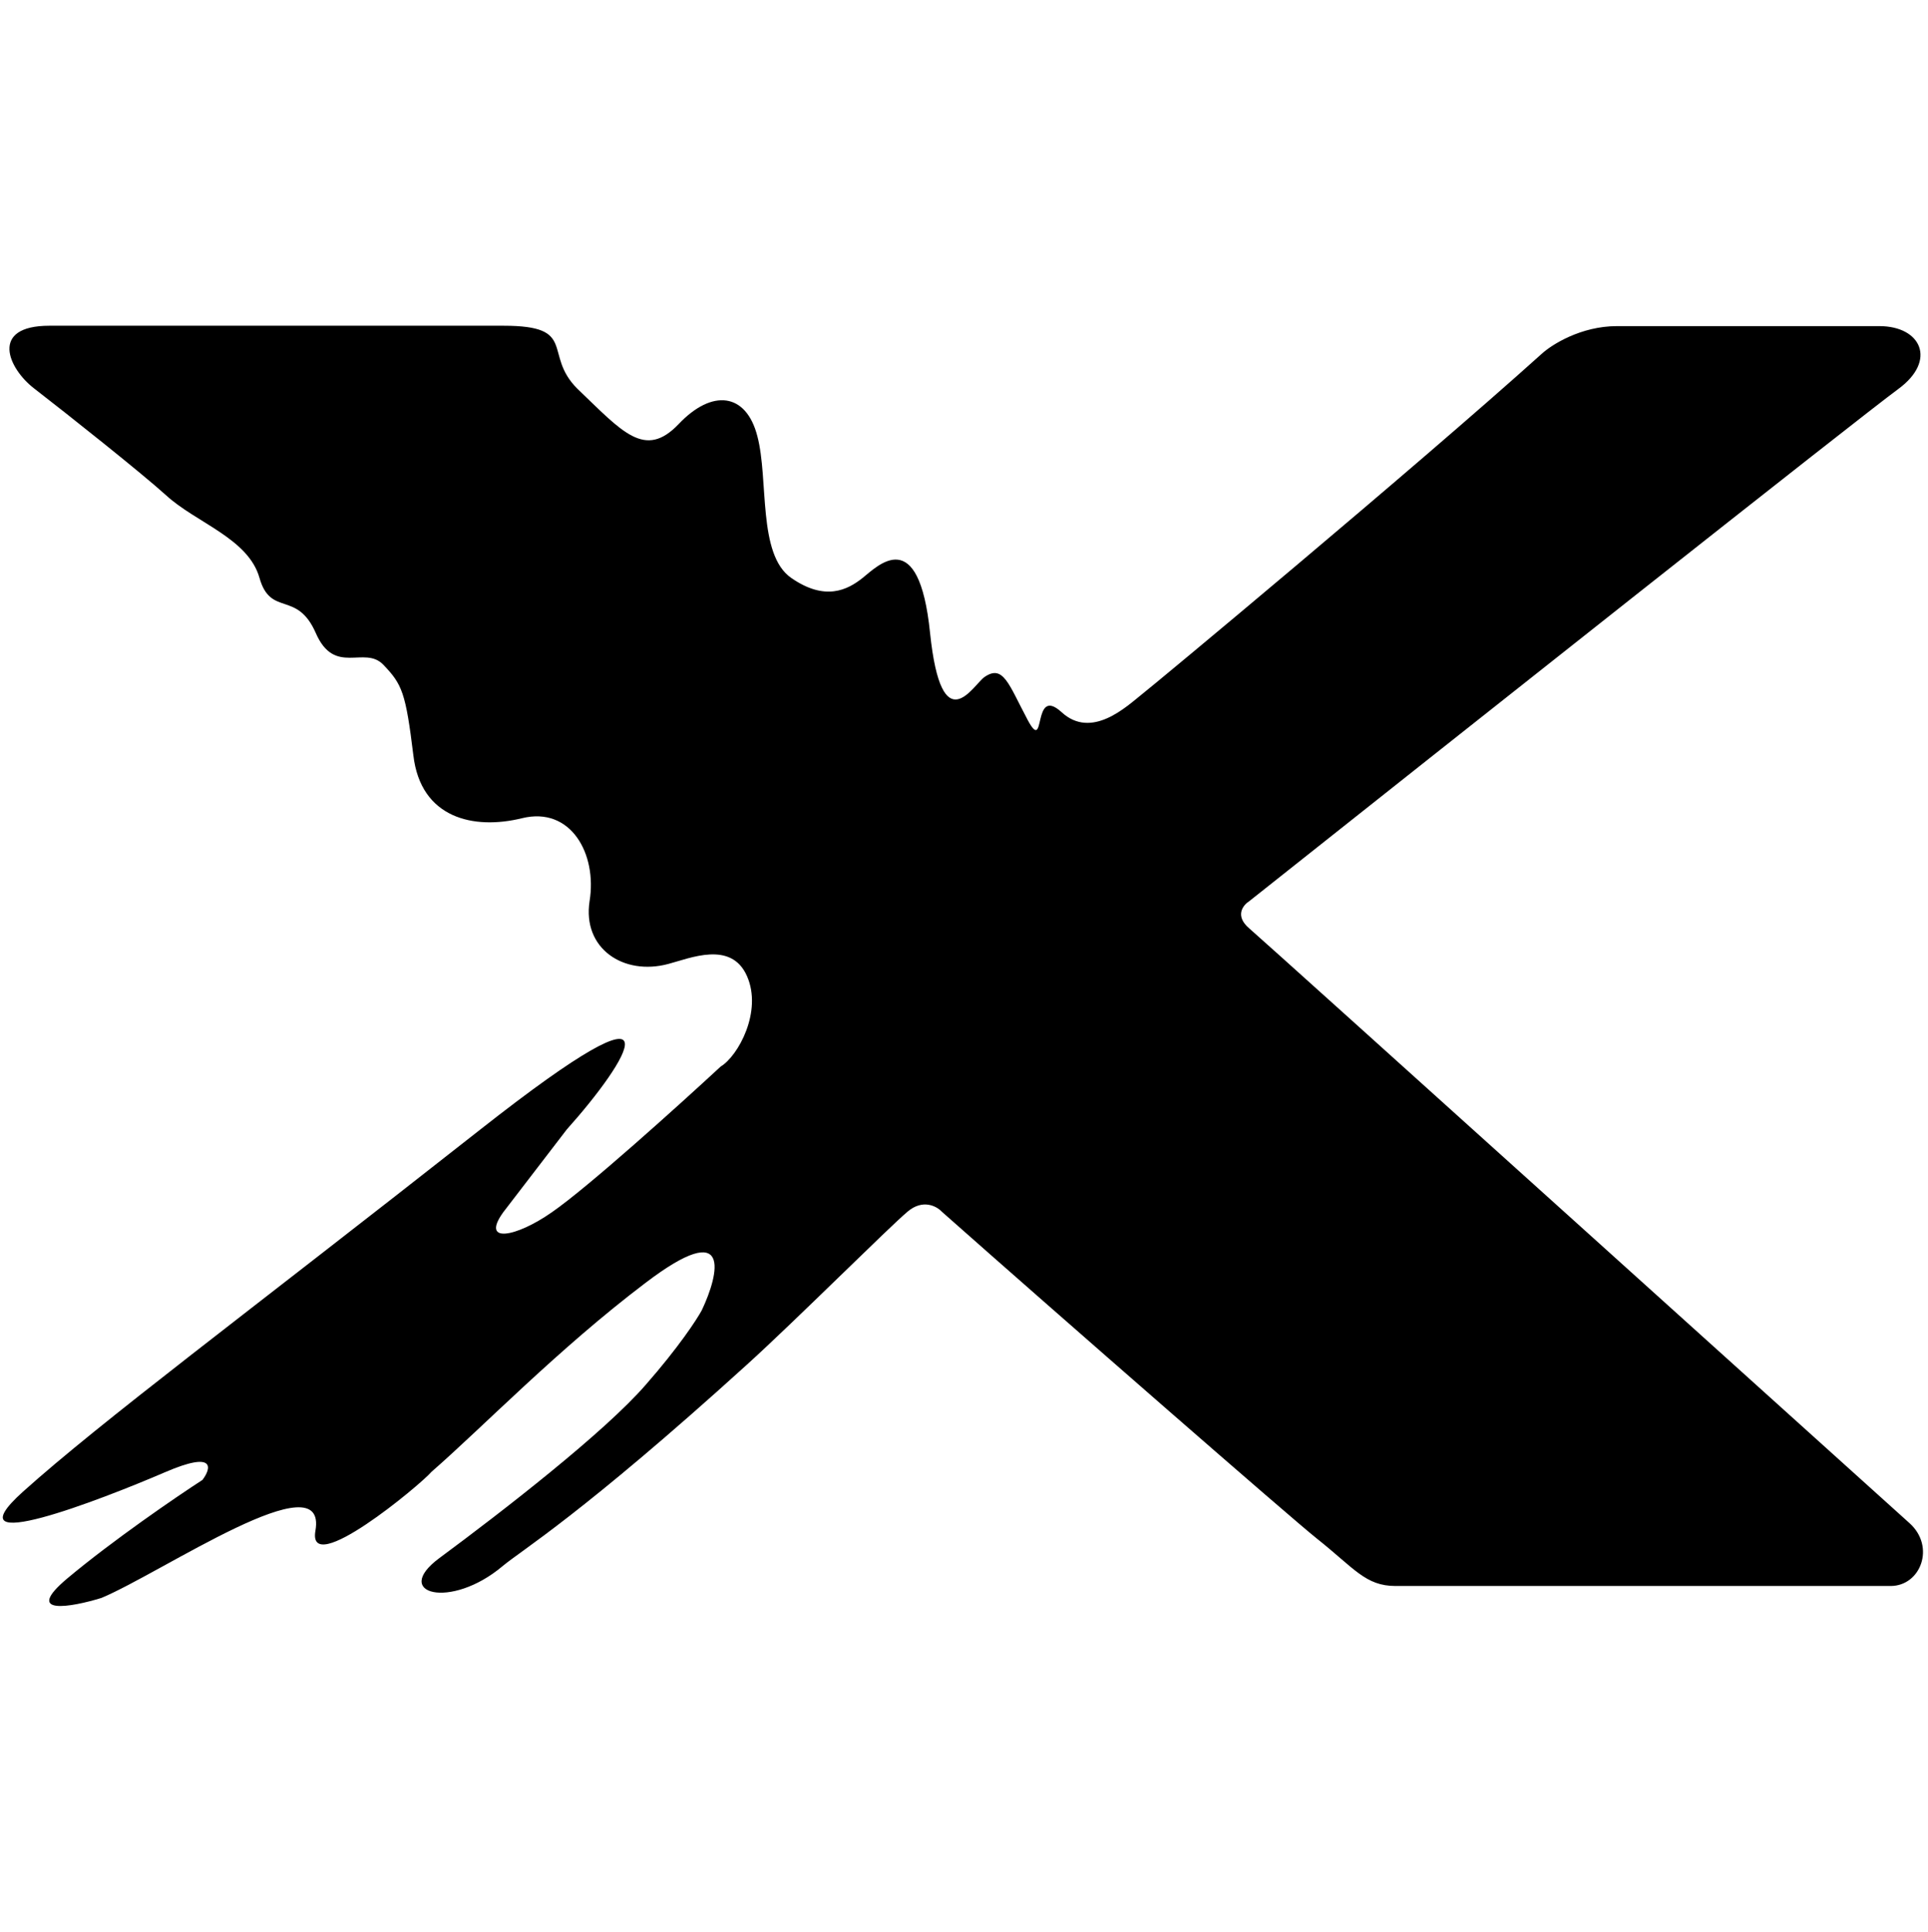 <svg width="500" height="501" viewBox="0 0 500 501" fill="none" xmlns="http://www.w3.org/2000/svg">
<path d="M130.6 84.472H12.8C-2.8 84.472 2.1 95.572 8.9 100.772C17.7 107.572 36.7 122.672 43 128.372C50.8 135.572 64.4 139.572 67.3 149.872C70.2 160.072 77 152.972 81.9 164.172C86.8 175.372 94.5 167.272 99.4 172.372C104.3 177.472 105.2 179.572 107.2 195.872C109.1 212.172 122.8 215.272 135.4 212.172C148 209.072 154.9 221.372 152.9 233.672C151 245.972 161.7 253.072 173.3 249.972C179 248.472 189.6 243.872 193.7 253.072C197.8 262.272 191.4 273.872 186.9 276.572C176.2 286.472 152.5 307.872 143.1 314.372C133.8 320.872 124.6 322.572 130.5 314.372L147 292.872C162.6 275.472 178.9 250.172 124.6 292.872C62.3 341.872 26.4 368.472 5.9 386.872C-13.4 404.272 26.3 388.872 42.8 381.772C56 376.072 54.8 380.772 52.5 383.772C45.7 388.172 29.2 399.472 17.5 409.272C5.8 419.072 18.5 416.772 26.3 414.372C41.9 407.872 85.1 378.272 81.8 396.972C79.6 409.472 109 385.072 111.9 381.672C125.2 370.072 144.8 349.772 167.4 332.672C190 315.472 186.5 330.272 182 339.772C180.7 342.172 176 349.372 167.4 359.172C156.7 371.472 130.4 391.872 113.9 404.072C101.5 413.272 116.8 417.572 130.4 406.072C135.3 401.972 150.8 392.772 193.6 353.972C206.3 342.472 230.6 318.172 235.4 314.172C239.3 310.872 242.9 312.772 244.2 314.172C275.7 342.072 335.3 394.072 341.5 398.972C351.2 406.672 354.1 411.272 361.9 411.272H490.3C498.1 411.272 502 401.072 495.2 394.972C488.4 388.872 328.8 244.872 324 240.772C320.1 237.472 322.4 234.672 324 233.672C375.9 192.472 482.2 108.272 492.3 100.872C502.4 93.472 498.2 84.572 487.4 84.572H419.3C410 84.572 402.4 89.372 399.8 91.772C366.1 122.072 299.2 177.672 296.1 180.072C292.2 183.172 283.1 191.872 275.3 184.672C267.5 177.572 271.4 195.872 266.5 186.672C261.6 177.472 260.2 172.172 255.3 175.572C252.4 177.572 244.2 192.772 241.2 164.172C238.3 135.572 227.6 146.772 223.7 149.872C219.8 152.972 214 155.972 205.2 149.872C196.4 143.772 199.4 124.372 196.4 113.072C193.5 101.872 184.7 100.772 176 109.972C167.2 119.172 161.4 111.972 149.7 100.772C140.7 91.772 150 84.472 130.6 84.472Z" fill="black"/>
</svg>
